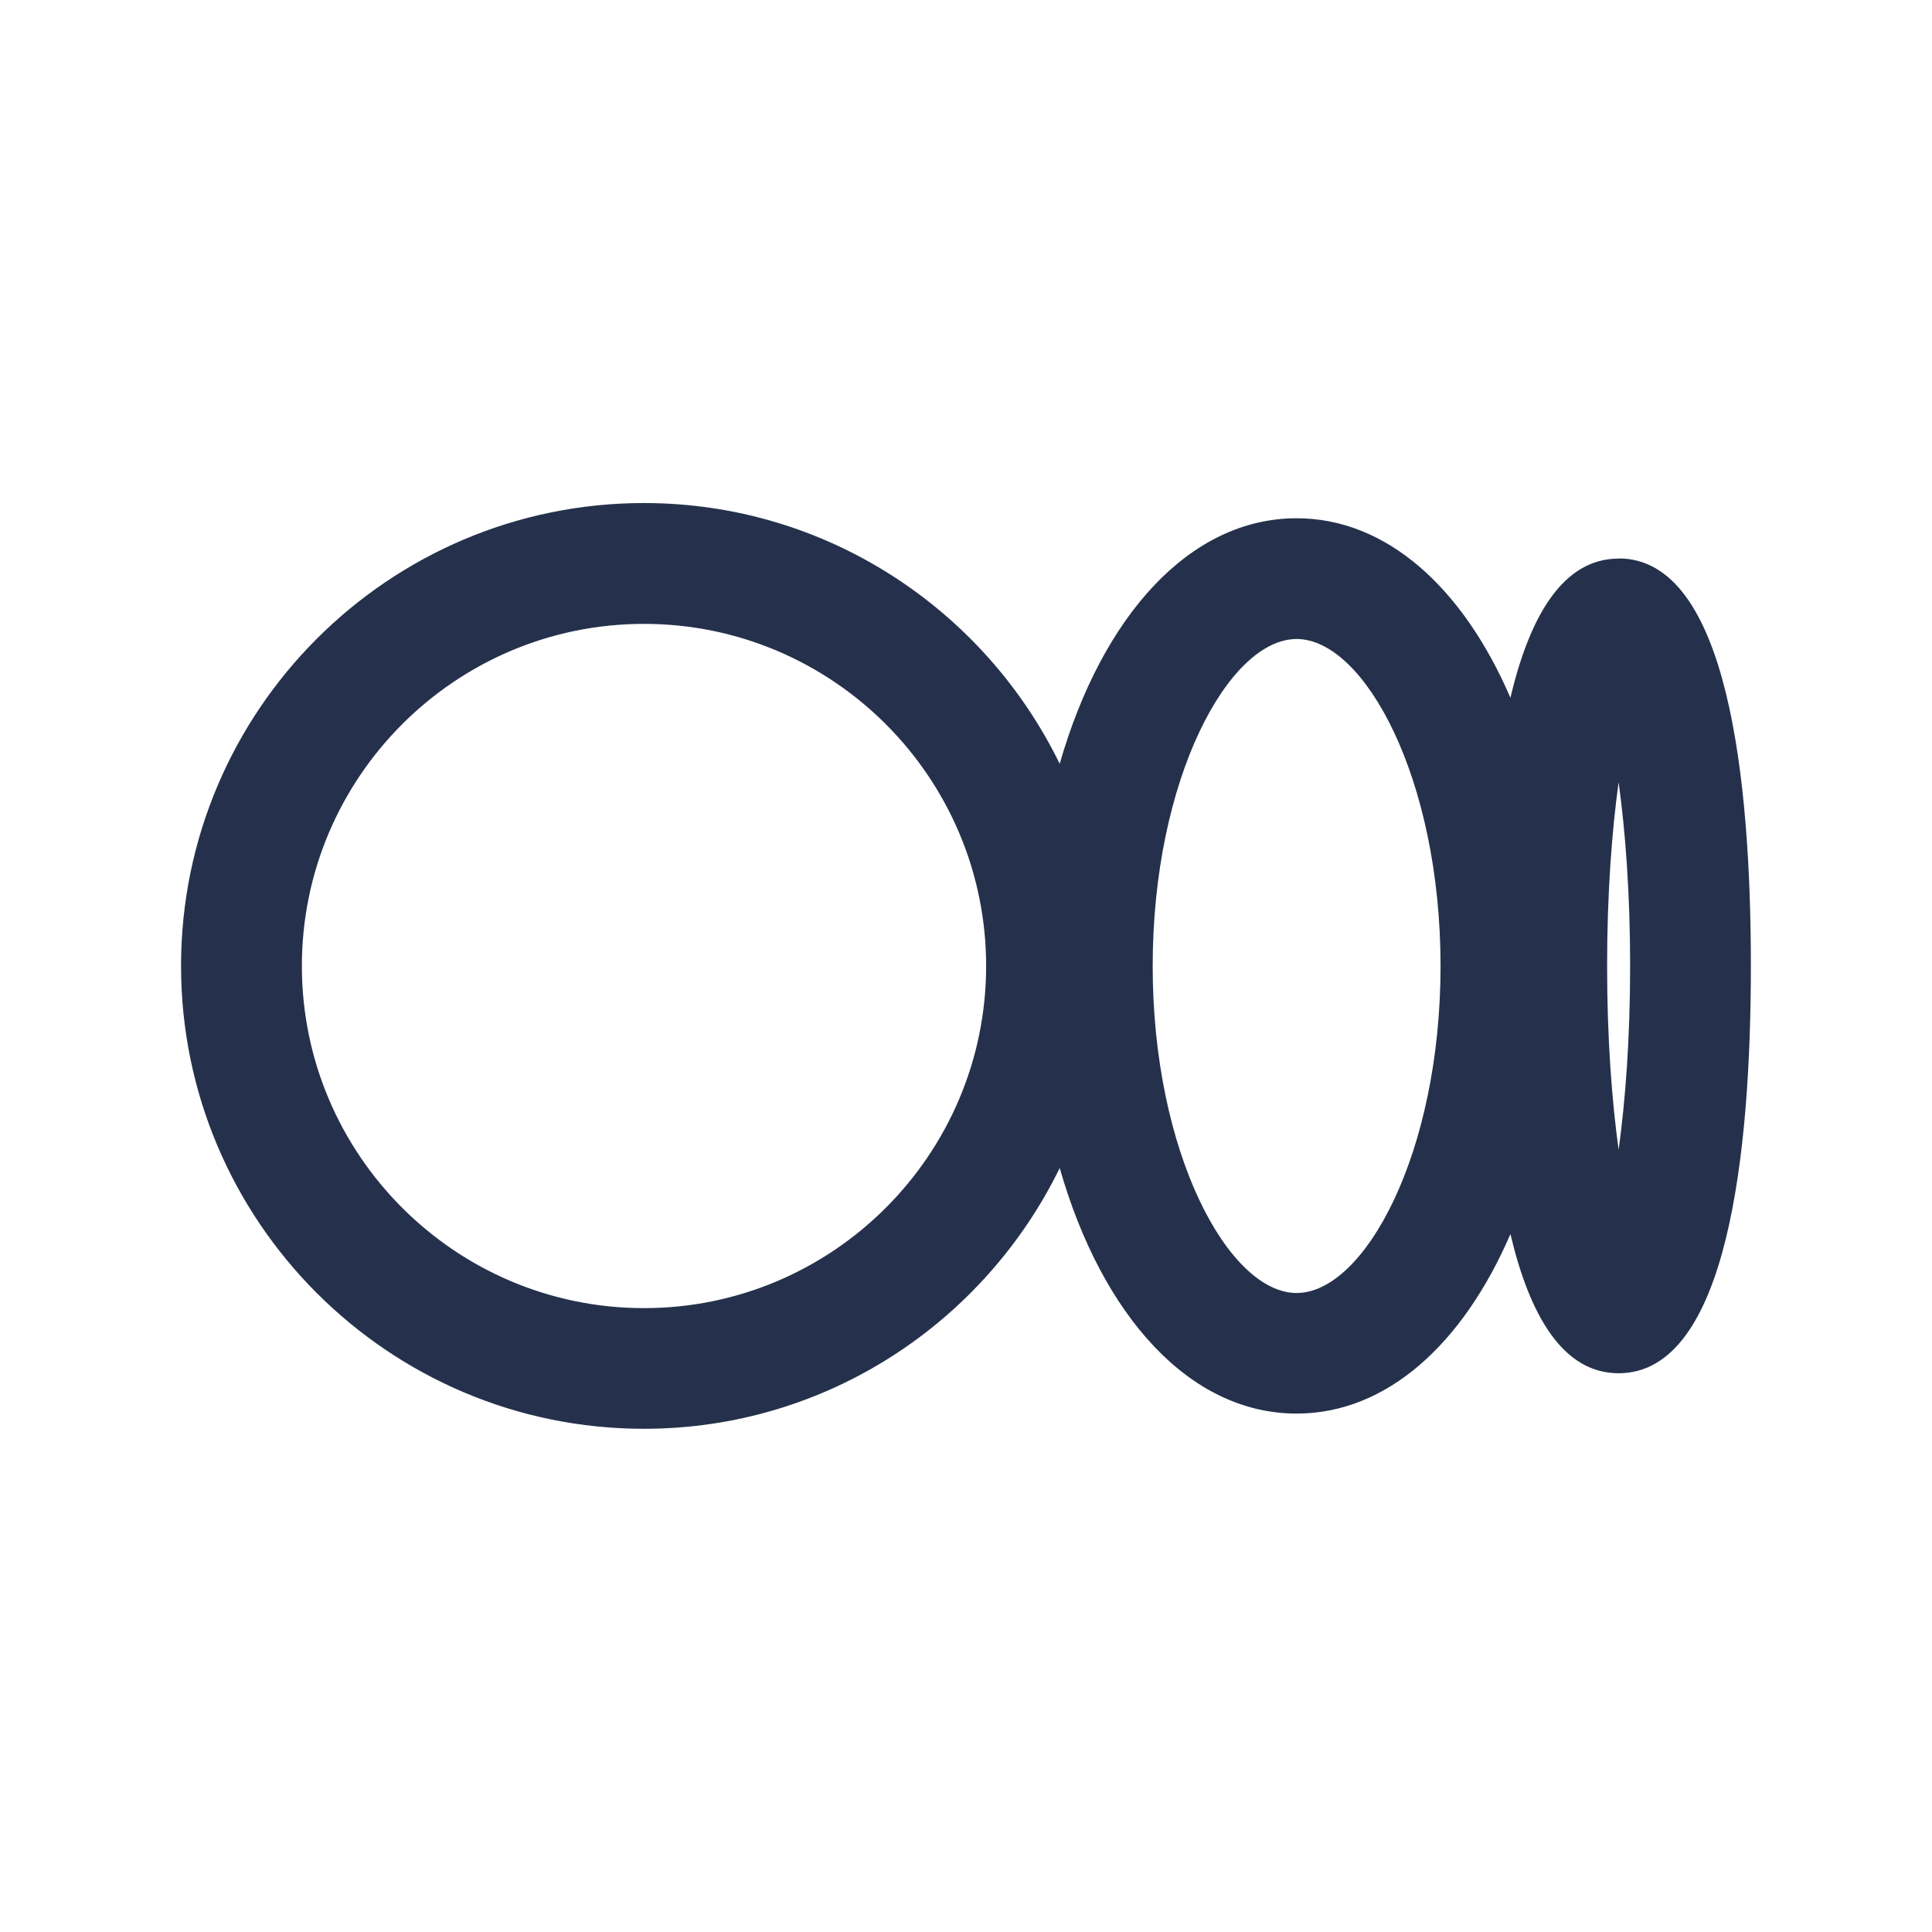<?xml version="1.0" encoding="UTF-8"?>
<svg id="Layer_466" data-name="Layer 466" xmlns="http://www.w3.org/2000/svg" viewBox="0 0 24 24">
  <defs>
    <style>
      .cls-1 {
        fill: #25314c;
      }
    </style>
  </defs>
  <path id="medium" class="cls-1" d="m20.107,6.939c-.693,0-1.106.719-1.344,1.729-.588-1.364-1.535-2.23-2.656-2.23-1.331,0-2.417,1.218-2.943,3.05-.934-1.914-2.895-3.239-5.165-3.239-3.171,0-5.75,2.58-5.75,5.75s2.579,5.75,5.75,5.75c2.27,0,4.23-1.325,5.165-3.239.525,1.833,1.612,3.05,2.943,3.05,1.121,0,2.068-.866,2.656-2.23.239,1.01.651,1.729,1.344,1.729,1.357,0,1.643-2.752,1.643-5.061s-.285-5.061-1.643-5.061Zm-12.107,9.311c-2.344,0-4.25-1.907-4.25-4.25s1.906-4.25,4.25-4.25,4.25,1.907,4.25,4.25-1.906,4.25-4.25,4.25Zm8.107-.188c-.844,0-1.788-1.737-1.788-4.062s.944-4.062,1.788-4.062,1.788,1.737,1.788,4.062-.944,4.062-1.788,4.062Zm4-1.779c-.082-.597-.143-1.365-.143-2.283s.061-1.686.143-2.283c.082.597.143,1.365.143,2.283s-.061,1.686-.143,2.283Z"/>
</svg>